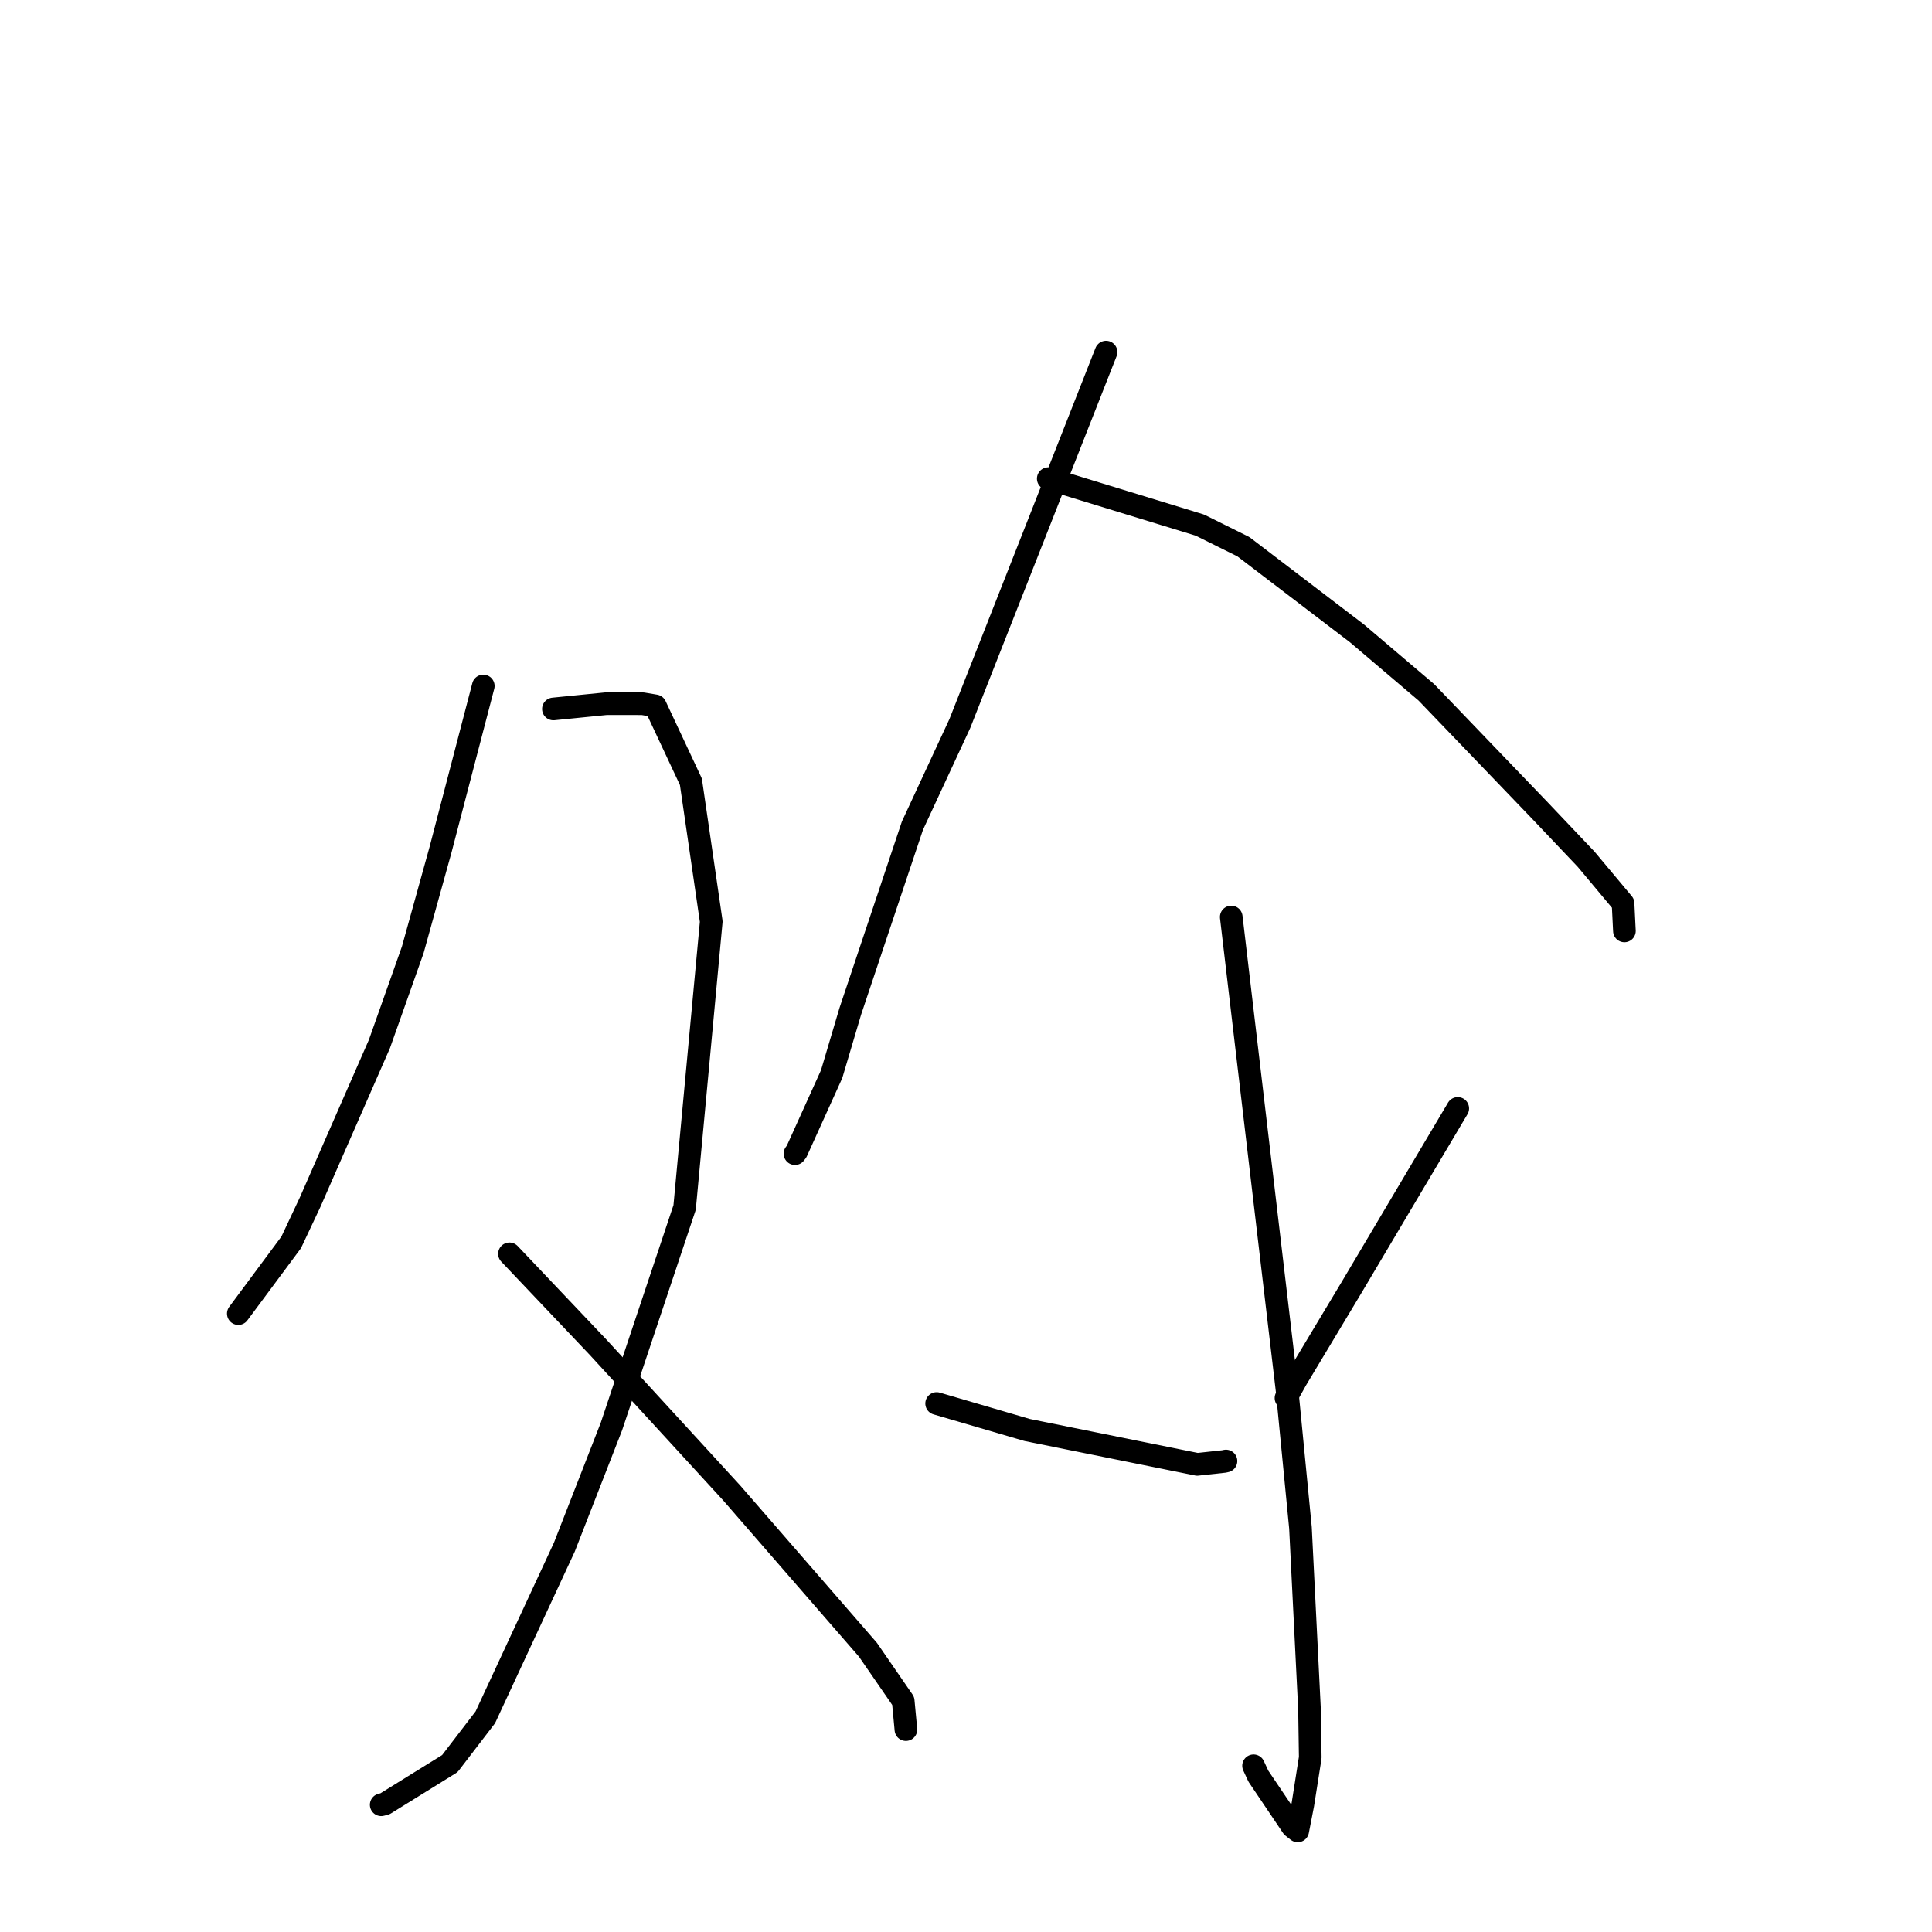 <?xml version="1.0" standalone="no"?>
    <svg width="256" height="256" xmlns="http://www.w3.org/2000/svg" version="1.1">
    <polyline stroke="black" stroke-width="3" stroke-linecap="round" fill="transparent" stroke-linejoin="round" points="64.038 90.897 61.207 101.74 58.376 112.584 54.692 125.86 50.273 138.336 41.099 159.282 38.584 164.622 32.215 173.201 31.578 174.059 " />
        <polyline stroke="black" stroke-width="3" stroke-linecap="round" fill="transparent" stroke-linejoin="round" points="73.329 93.941 76.846 93.589 80.364 93.238 85.147 93.245 86.834 93.53 91.547 103.585 94.245 122.113 90.715 159.999 81.015 189.023 74.78 205.001 64.309 227.55 59.609 233.685 51.002 239.02 50.511 239.143 " />
        <polyline stroke="black" stroke-width="3" stroke-linecap="round" fill="transparent" stroke-linejoin="round" points="67.506 166.139 73.388 172.339 79.27 178.539 96.955 197.822 115.004 218.595 119.68 225.383 120.006 228.836 120.038 229.182 " />
        <polyline stroke="black" stroke-width="3" stroke-linecap="round" fill="transparent" stroke-linejoin="round" points="146.557 46.655 136.872 71.259 127.186 95.864 120.902 109.409 112.672 133.991 110.198 142.324 105.548 152.596 105.338 152.866 " />
        <polyline stroke="black" stroke-width="3" stroke-linecap="round" fill="transparent" stroke-linejoin="round" points="138.898 63.424 148.941 66.5 158.984 69.576 164.758 72.442 179.809 83.927 189 91.74 203.99 107.343 210.178 113.864 215.062 119.703 215.225 123.022 215.242 123.354 " />
        <polyline stroke="black" stroke-width="3" stroke-linecap="round" fill="transparent" stroke-linejoin="round" points="163.148 121.51 166.85 152.895 170.552 184.279 172.319 202.445 173.519 226.554 173.615 232.889 172.636 239.105 172.022 242.254 171.954 242.6 171.954 242.603 171.954 242.604 171.261 242.059 166.739 235.349 166.103 233.976 " />
        <polyline stroke="black" stroke-width="3" stroke-linecap="round" fill="transparent" stroke-linejoin="round" points="124.11 185.971 130.105 187.726 136.1 189.481 158.642 194.035 162.181 193.651 162.448 193.593 " />
        <polyline stroke="black" stroke-width="3" stroke-linecap="round" fill="transparent" stroke-linejoin="round" points="193.159 146.872 186.143 158.701 179.127 170.53 171.766 182.796 170.4 185.248 " />
        </svg>